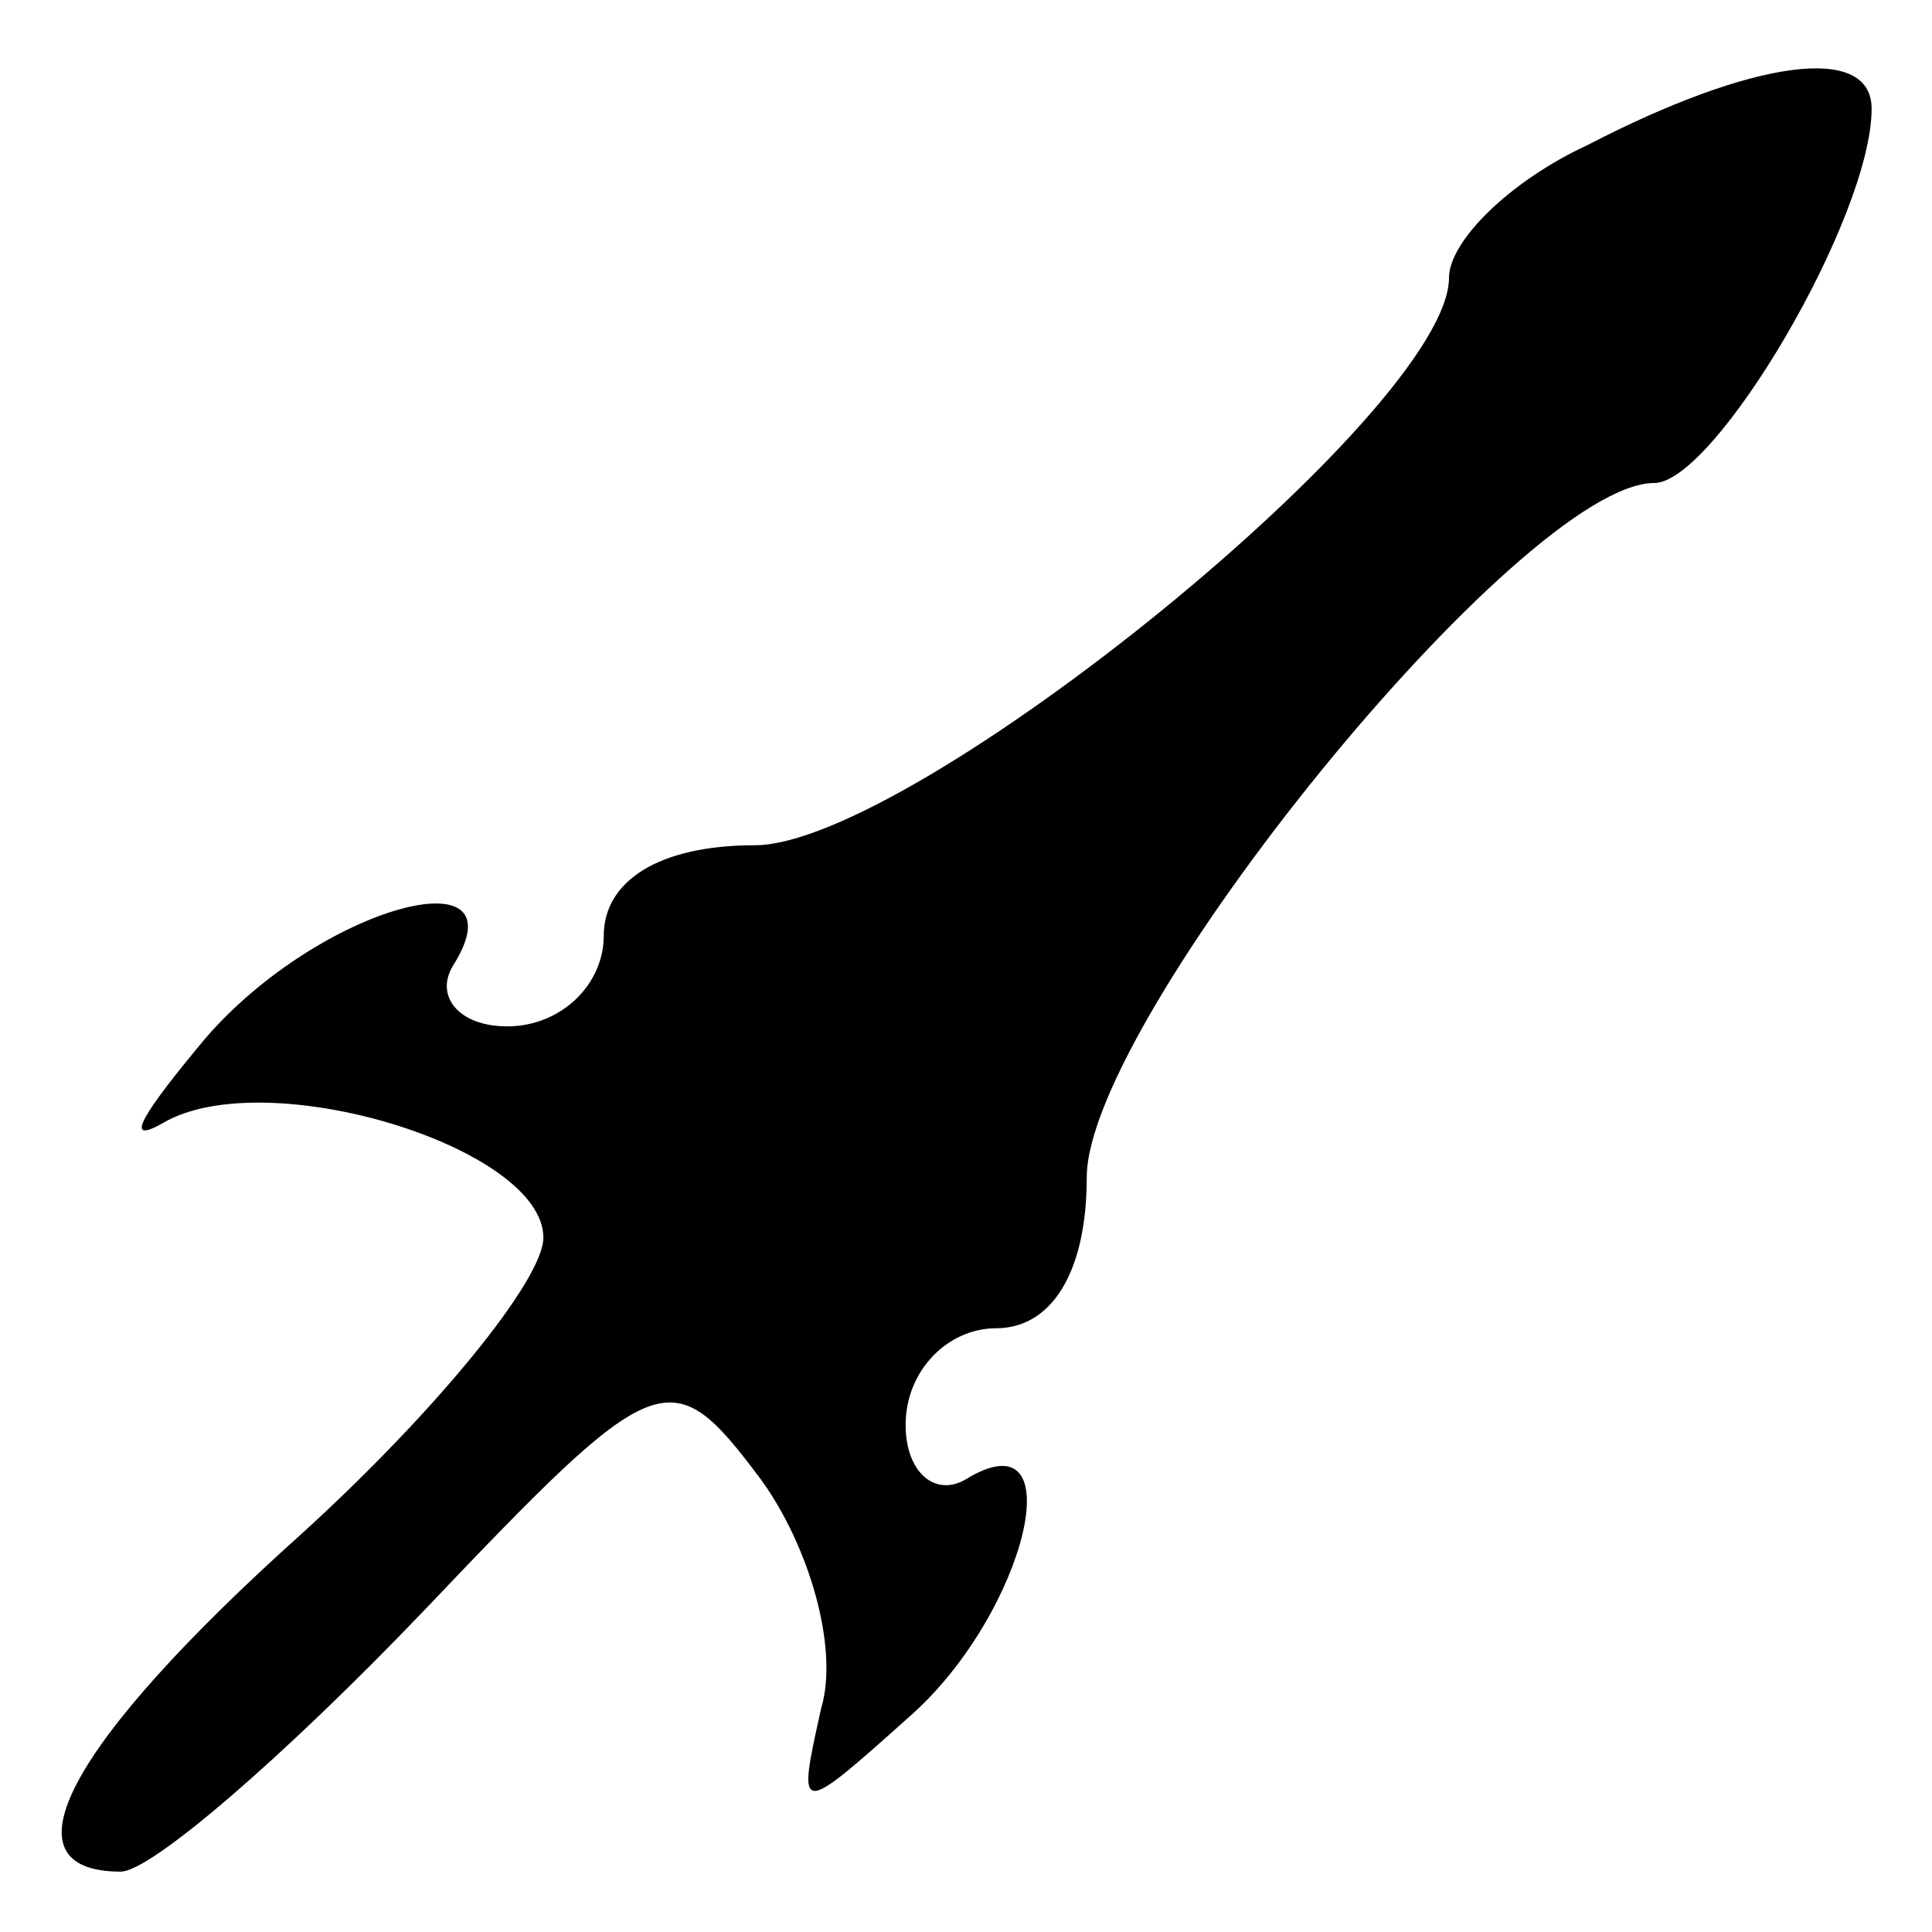 <?xml version="1.0" standalone="no"?>
<!DOCTYPE svg PUBLIC "-//W3C//DTD SVG 20010904//EN"
 "http://www.w3.org/TR/2001/REC-SVG-20010904/DTD/svg10.dtd">
<svg version="1.0" xmlns="http://www.w3.org/2000/svg"
 width="32pt" height="32pt" viewBox="0 0 32 32"
 preserveAspectRatio="xMidYMid meet">
<g transform="translate(0,32) scale(0.1,-0.1)"
fill="#000000" stroke="none">
<path fill="#000000" stroke="none" d="M263 296 c-13 -6 -23 -16 -23 -22 0
-22 -89 -94 -115 -94 -16 0 -25 -6 -25 -15 0 -8 -7 -15 -16 -15 -8 0 -12 5 -9
10 12 19 -22 10 -41 -12 -10 -12 -14 -18 -7 -14 17 10 63 -4 63 -19 0 -7 -18
-29 -40 -49 -39 -35 -50 -56 -30 -56 5 0 27 19 50 43 39 41 41 42 56 22 8 -11
13 -28 10 -38 -4 -18 -4 -18 15 -1 19 17 27 50 9 39 -5 -3 -10 1 -10 9 0 9 7
16 15 16 9 0 15 9 15 25 0 26 72 115 94 115 10 0 36 44 36 62 0 11 -20 8 -47
-6z"/>
</g>
</svg>
